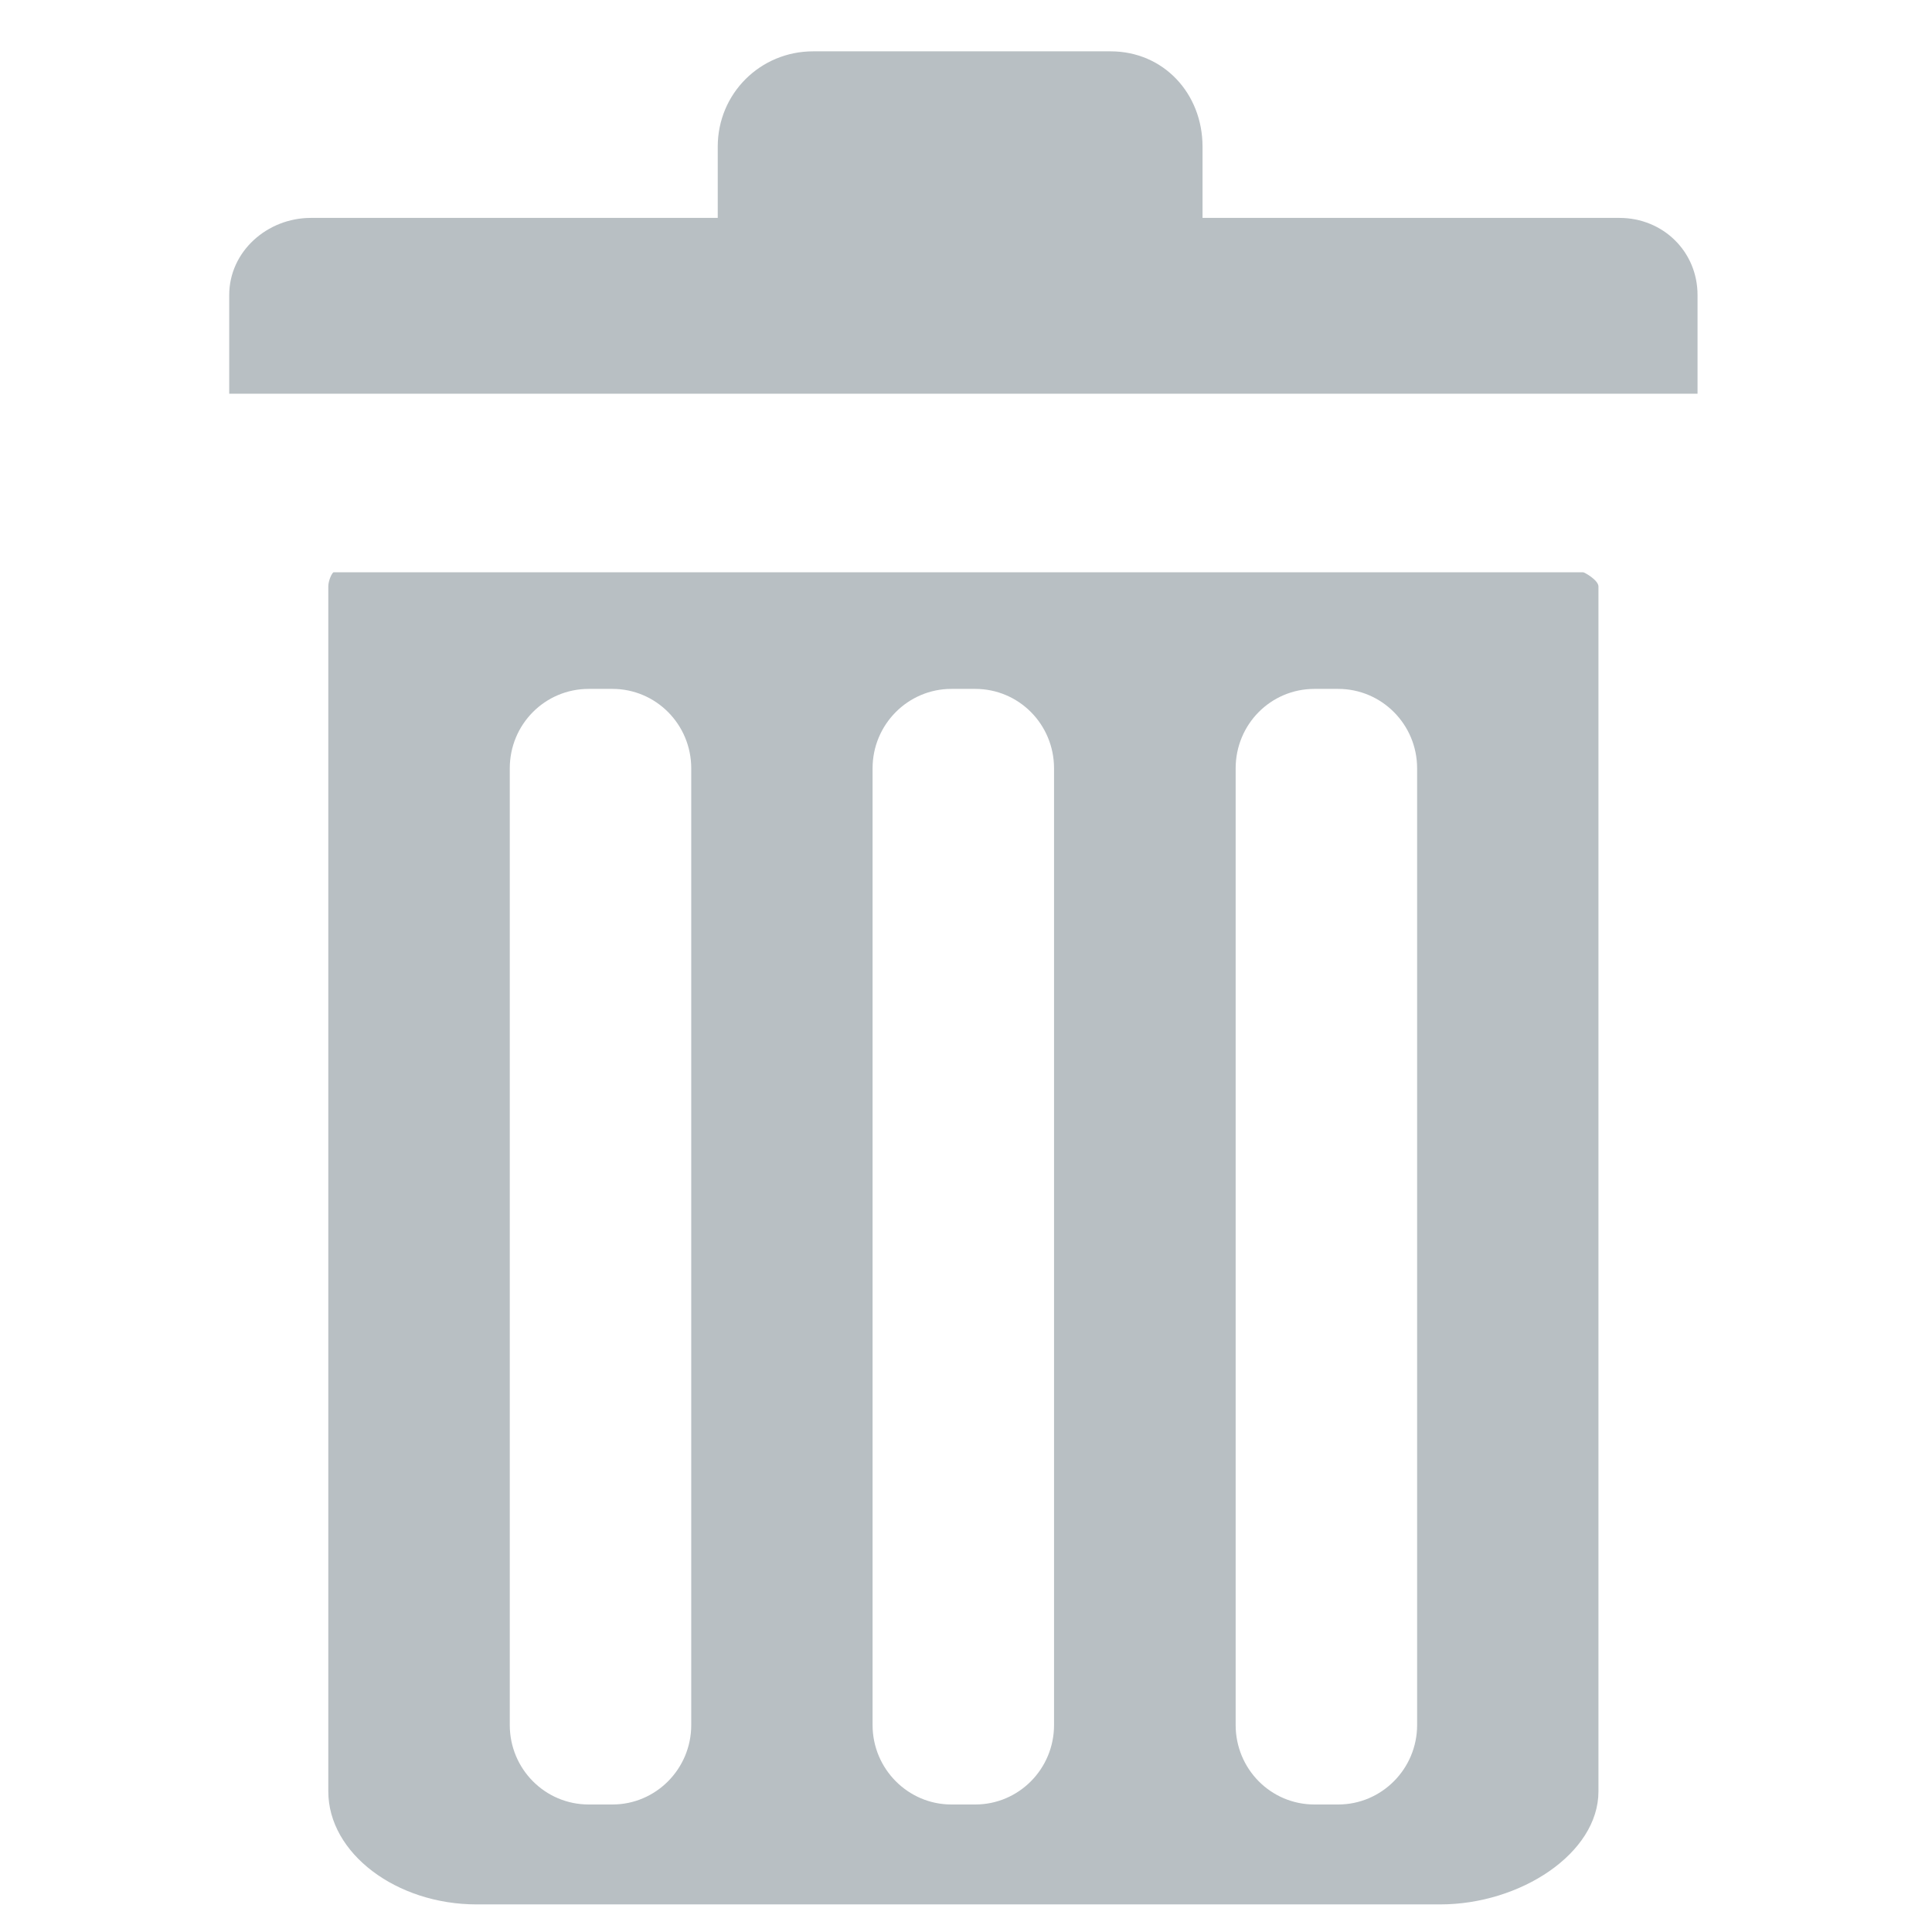 <?xml version="1.0" encoding="UTF-8"?>
<svg width="14px" height="14px" viewBox="0 0 14 14" version="1.1" xmlns="http://www.w3.org/2000/svg" xmlns:xlink="http://www.w3.org/1999/xlink">
    <!-- Generator: Sketch 48.2 (47327) - http://www.bohemiancoding.com/sketch -->
    <title>icon-delete</title>
    <desc>Created with Sketch.</desc>
    <defs></defs>
    <g id="시안" stroke="none" stroke-width="1" fill="none" fill-rule="evenodd">
        <path d="M10.269,12.5 C10.269,12.818 10.012,13.076 9.697,13.076 L9.525,13.076 C9.208,13.076 8.954,12.818 8.954,12.5 L8.954,5.568 C8.954,5.249 9.208,4.992 9.525,4.992 L9.697,4.992 C10.012,4.992 10.269,5.249 10.269,5.568 L10.269,12.5 Z M7.638,12.5 C7.638,12.818 7.383,13.076 7.067,13.076 L6.894,13.076 C6.58,13.076 6.323,12.818 6.323,12.5 L6.323,5.568 C6.323,5.249 6.58,4.992 6.894,4.992 L7.067,4.992 C7.383,4.992 7.638,5.249 7.638,5.568 L7.638,12.5 Z M5.009,12.5 C5.009,12.818 4.753,13.076 4.438,13.076 L4.266,13.076 C3.949,13.076 3.694,12.818 3.694,12.5 L3.694,5.568 C3.694,5.249 3.949,4.992 4.266,4.992 L4.438,4.992 C4.753,4.992 5.009,5.249 5.009,5.568 L5.009,12.5 Z M11.472,4.147 L2.418,4.147 C2.408,4.147 2.379,4.204 2.379,4.25 L2.379,12.981 C2.379,13.43 2.873,13.8 3.453,13.8 L10.437,13.8 C11.017,13.8 11.583,13.43 11.583,12.981 L11.583,4.25 C11.583,4.204 11.482,4.147 11.472,4.147 Z" id="Fill-1" fill="#B8BFC3"></path>
        <path d="M8.714,1.579 L8.714,1.063 C8.714,0.677 8.431,0.372 8.048,0.372 L5.892,0.372 C5.51,0.372 5.201,0.677 5.201,1.063 L5.201,1.579 L2.252,1.579 C1.937,1.579 1.661,1.822 1.661,2.138 L1.661,2.853 L12.301,2.853 L12.301,2.138 C12.301,1.822 12.05,1.579 11.735,1.579 L8.714,1.579 Z" id="Fill-3" fill="#B8BFC3"></path>
    </g>
</svg>